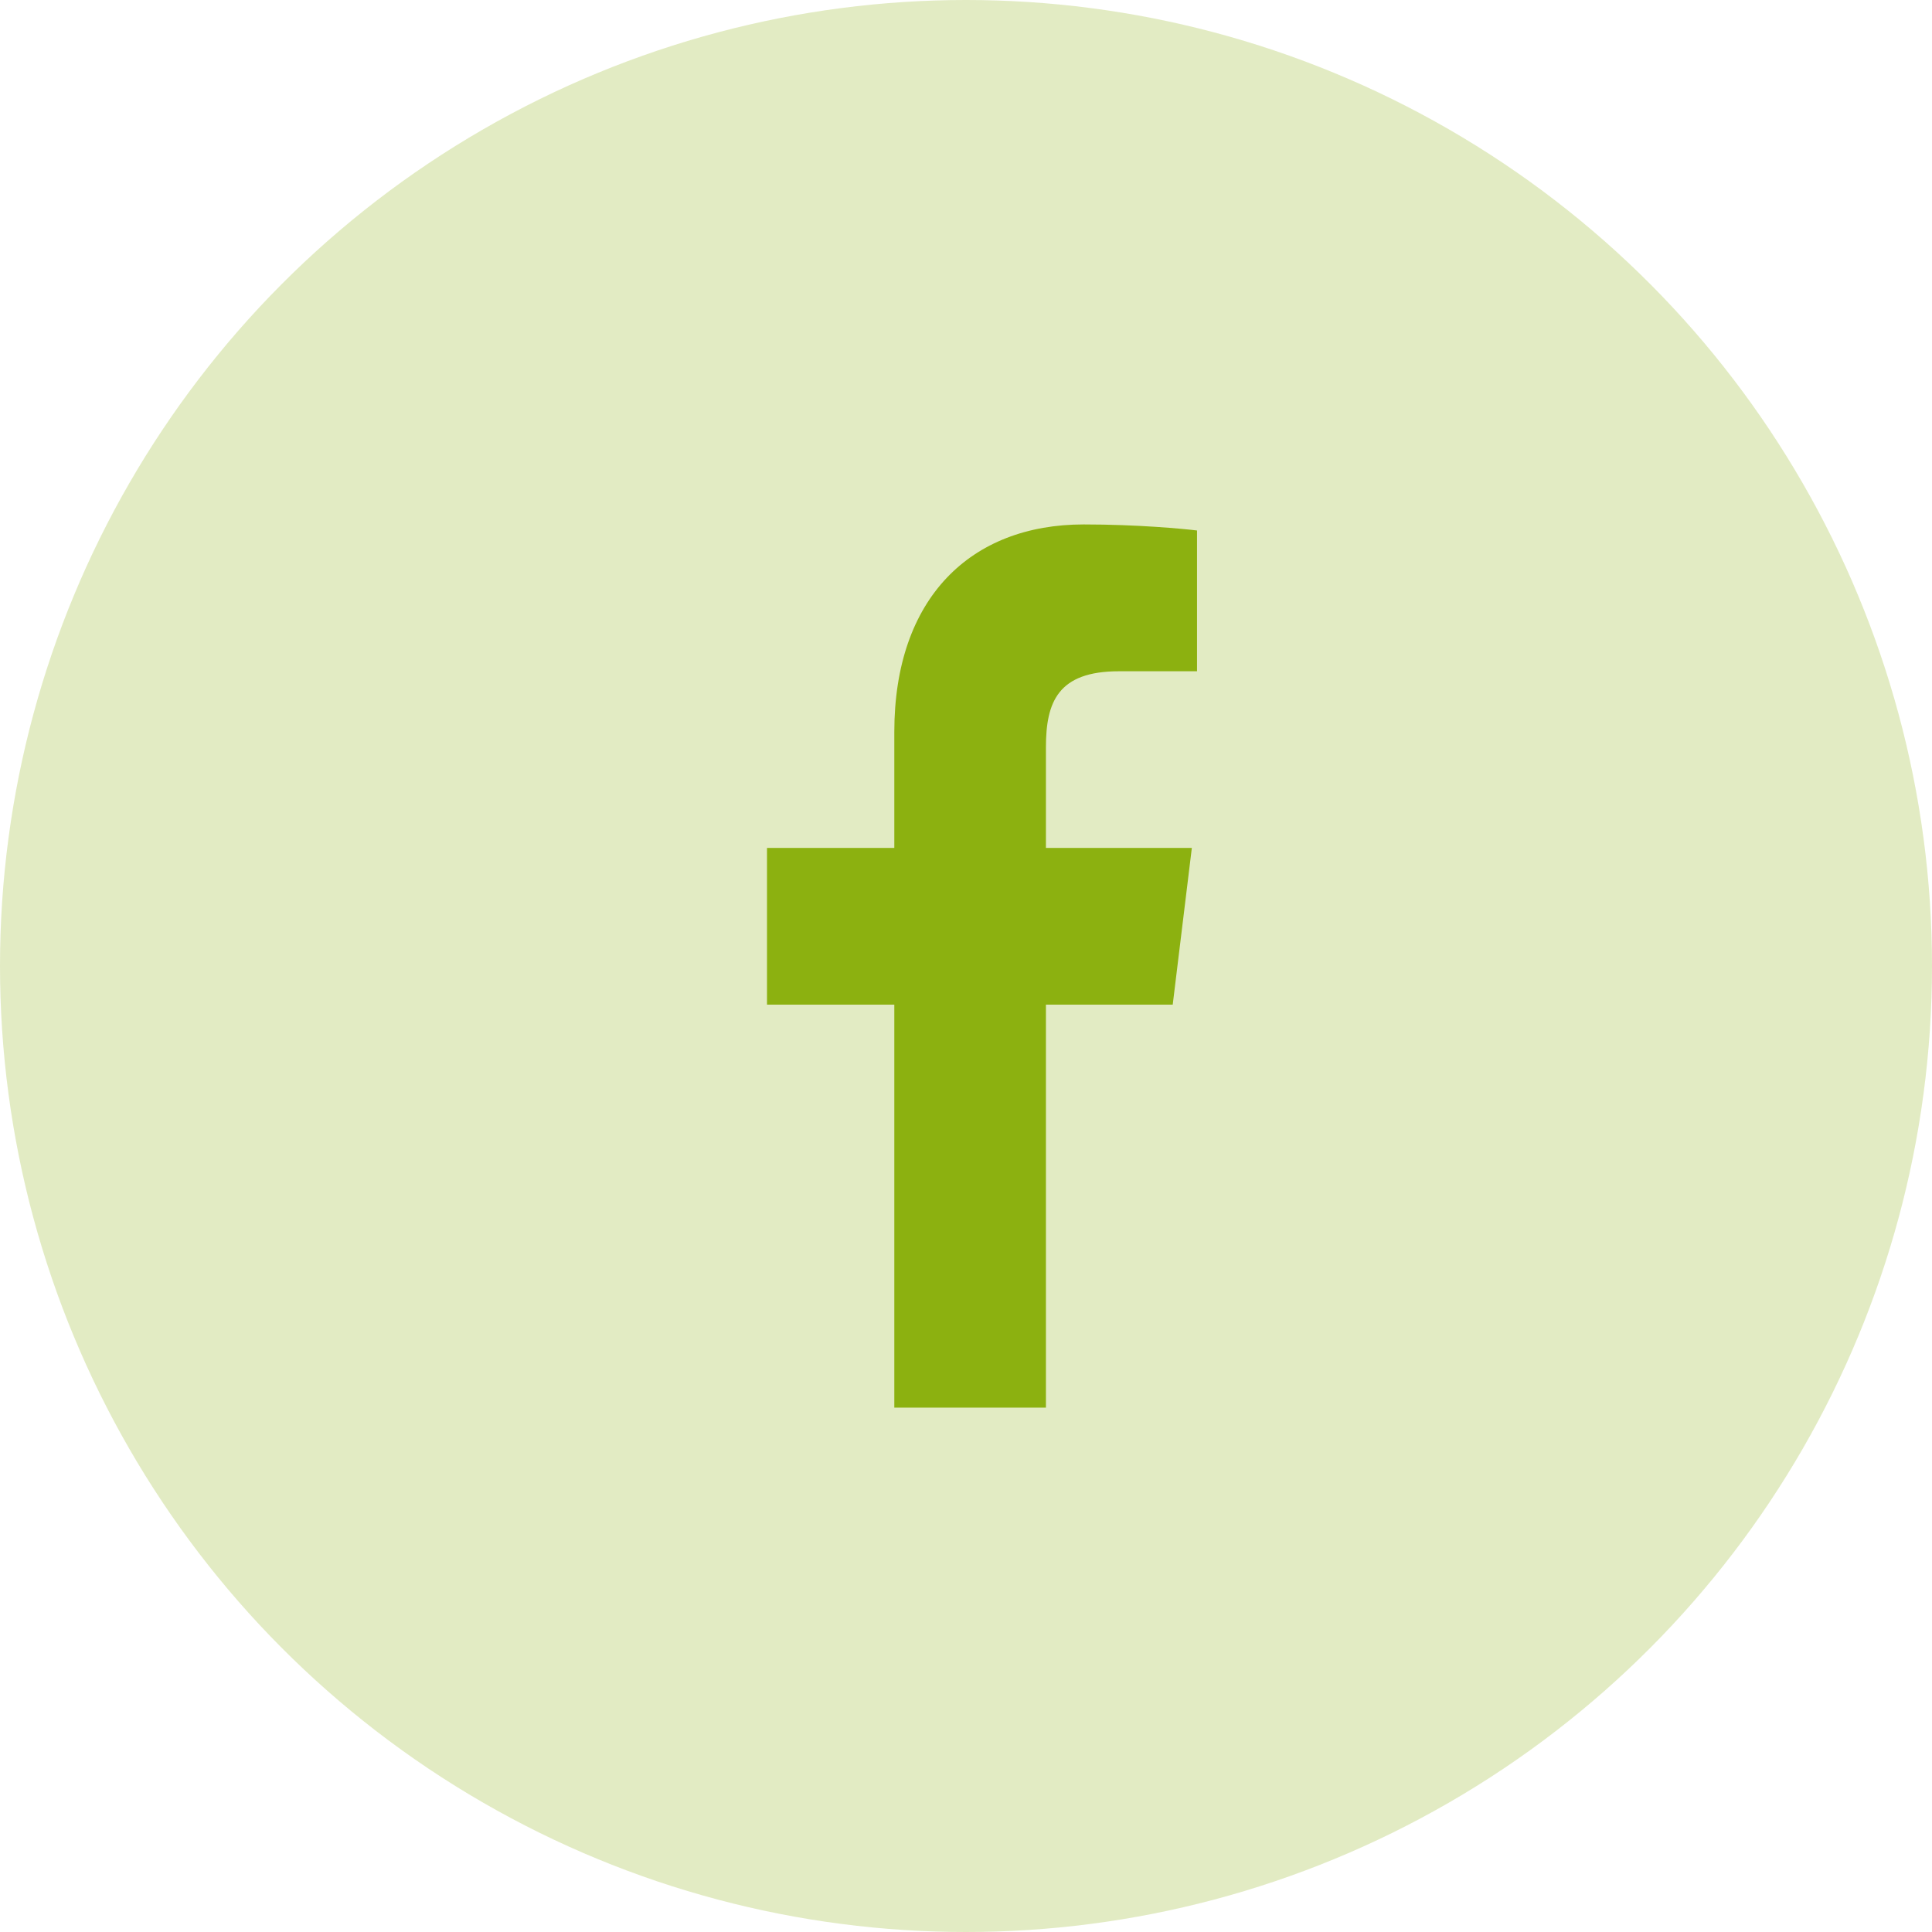<svg viewBox="0 0 38 38">
    <circle opacity="0.25" cx="19" cy="19" r="19" fill="#8CB110"></circle>
    <path d="M17.59 27.686H20.572V19.76H23.066L23.442 16.677H20.572V14.701C20.572 13.81 20.806 13.203 22.007 13.203H23.544V10.434C23.28 10.401 22.374 10.315 21.315 10.315C19.096 10.315 17.59 11.758 17.59 14.397V16.677H15.086V19.76H17.59V27.686Z" fill="#8CB110"></path>
  </svg>